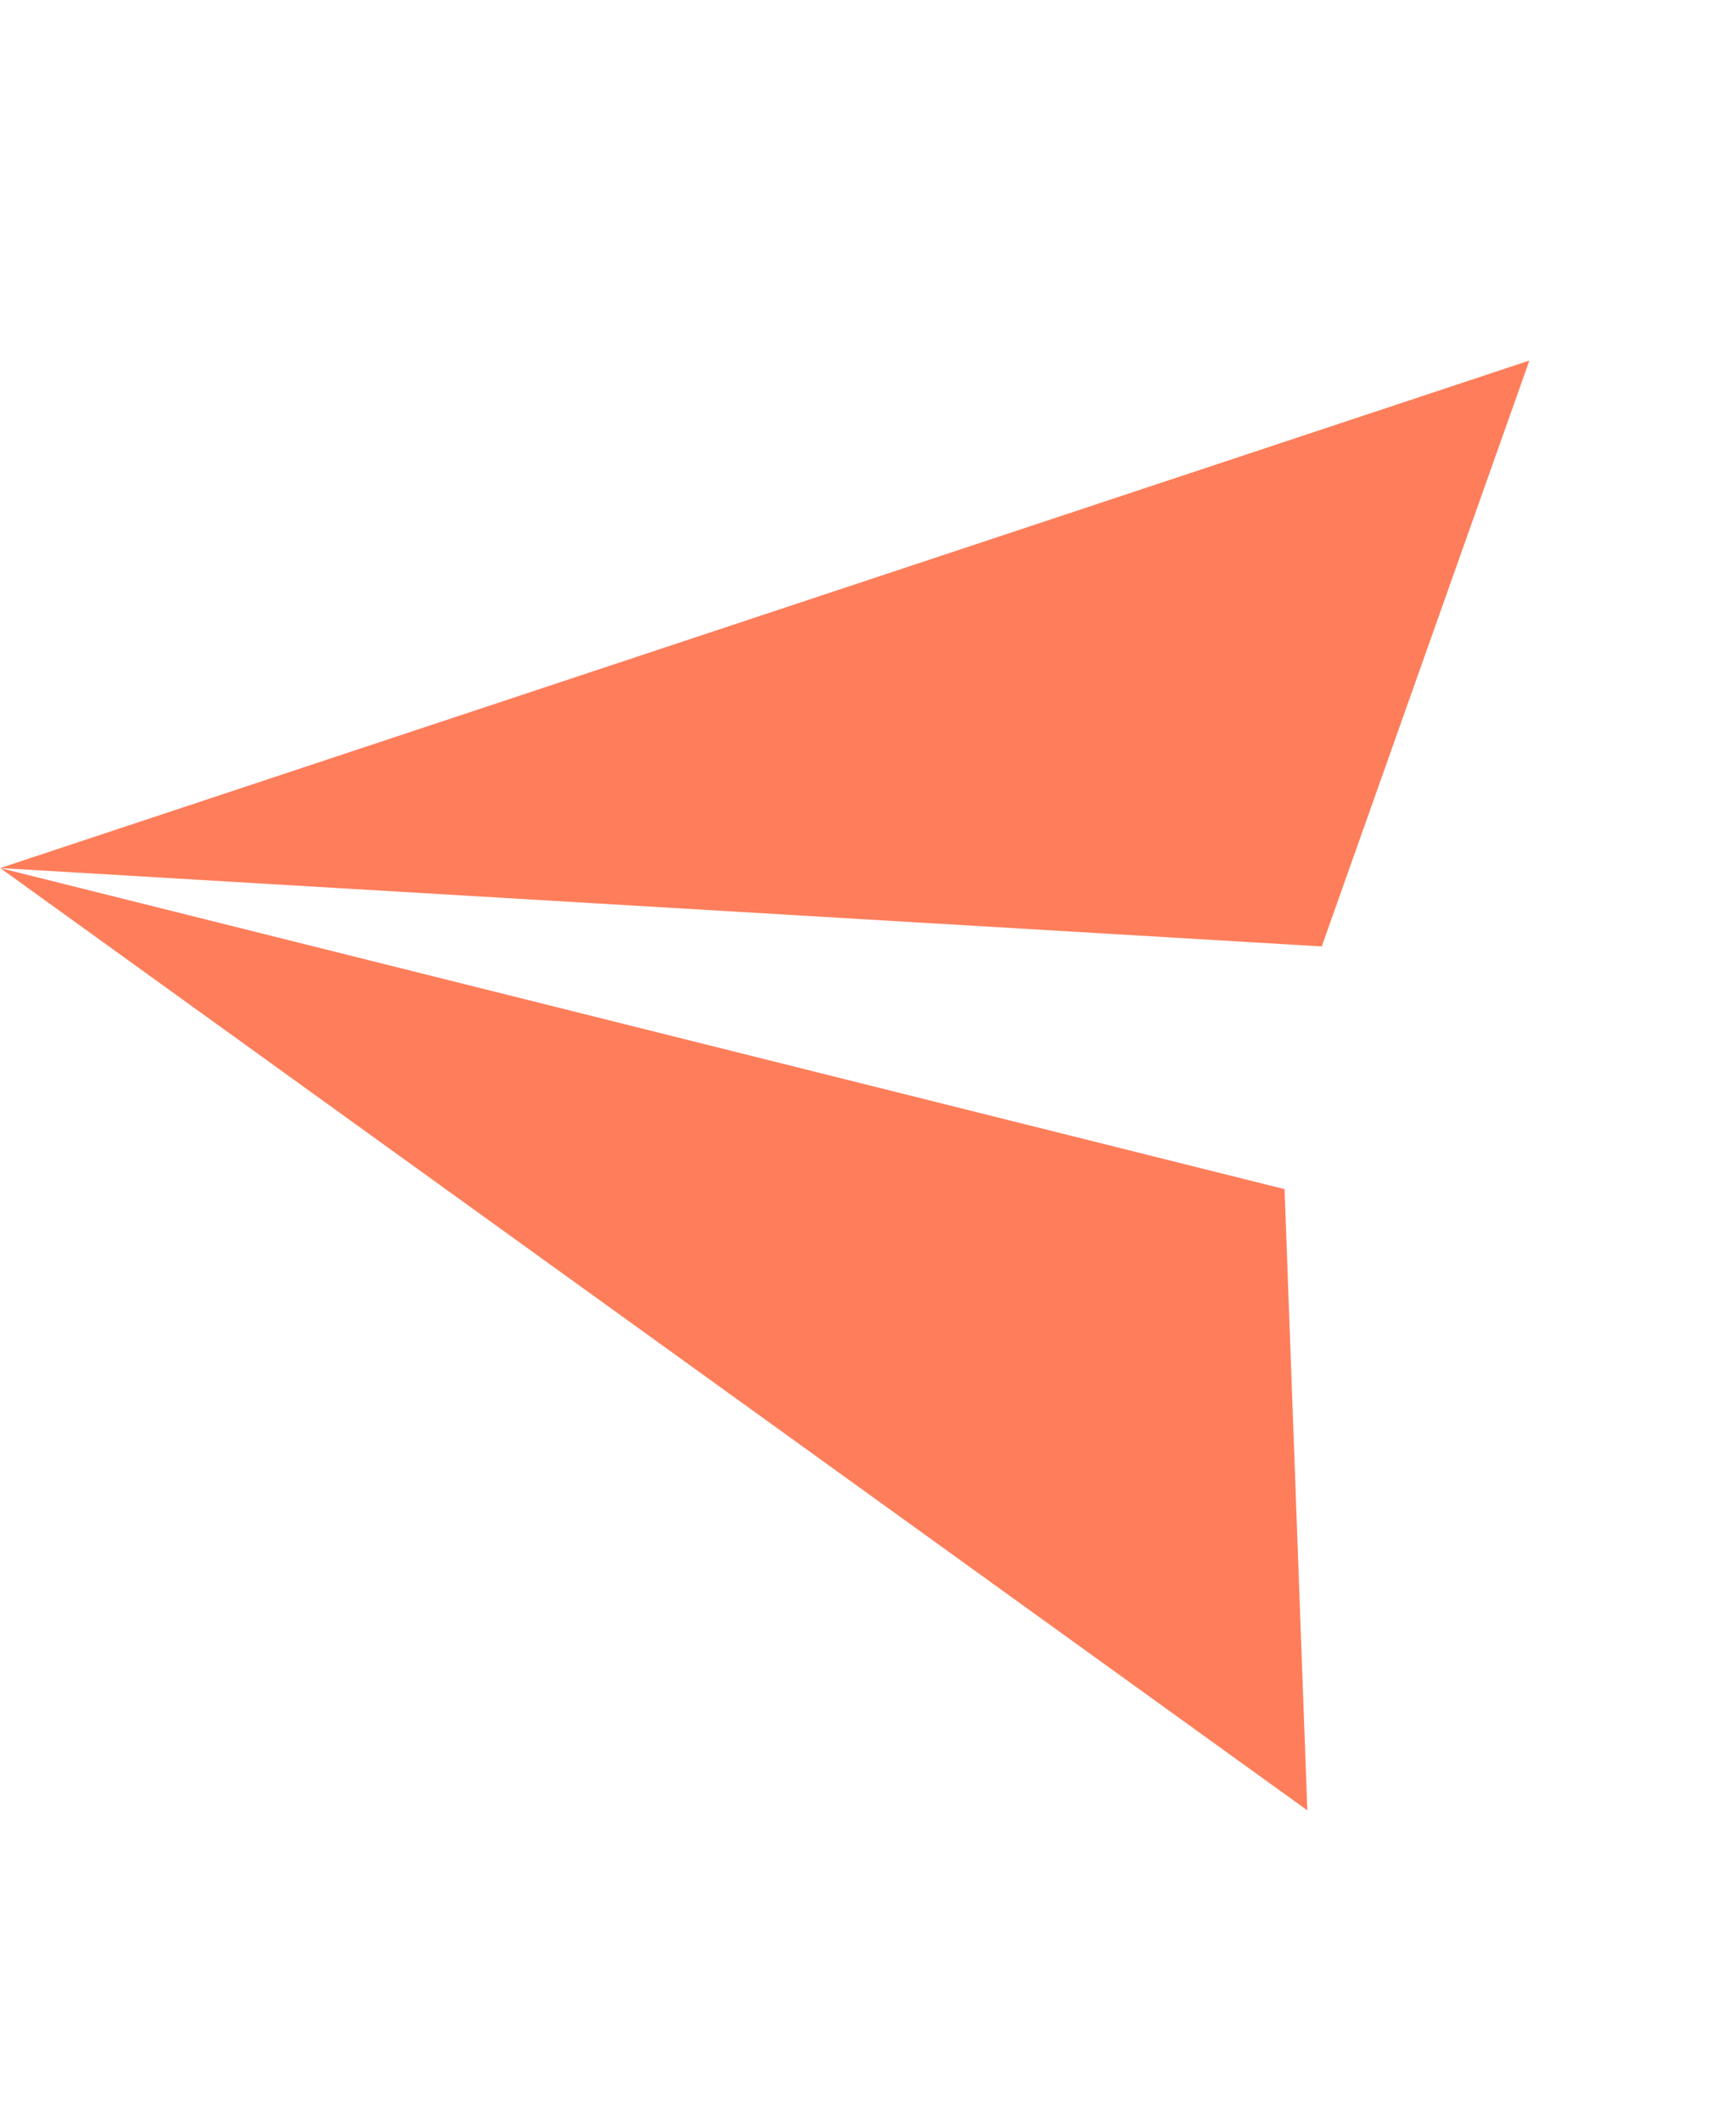<svg xmlns="http://www.w3.org/2000/svg" width="45.311" height="55.366" viewBox="0 0 45.311 55.366">
  <g id="Group_647" data-name="Group 647" transform="matrix(-0.559, -0.829, 0.829, -0.559, 22.068, 55.367)">
    <path id="Path_24" data-name="Path 24" d="M0,14.541l13.774,8.571L39.465,0Z" fill="#fe7e5b"/>
    <path id="Path_25" data-name="Path 25" d="M39.465,0,18.483,27.458,28.13,40.5Z" fill="#fe7e5b"/>
  </g>
</svg>
